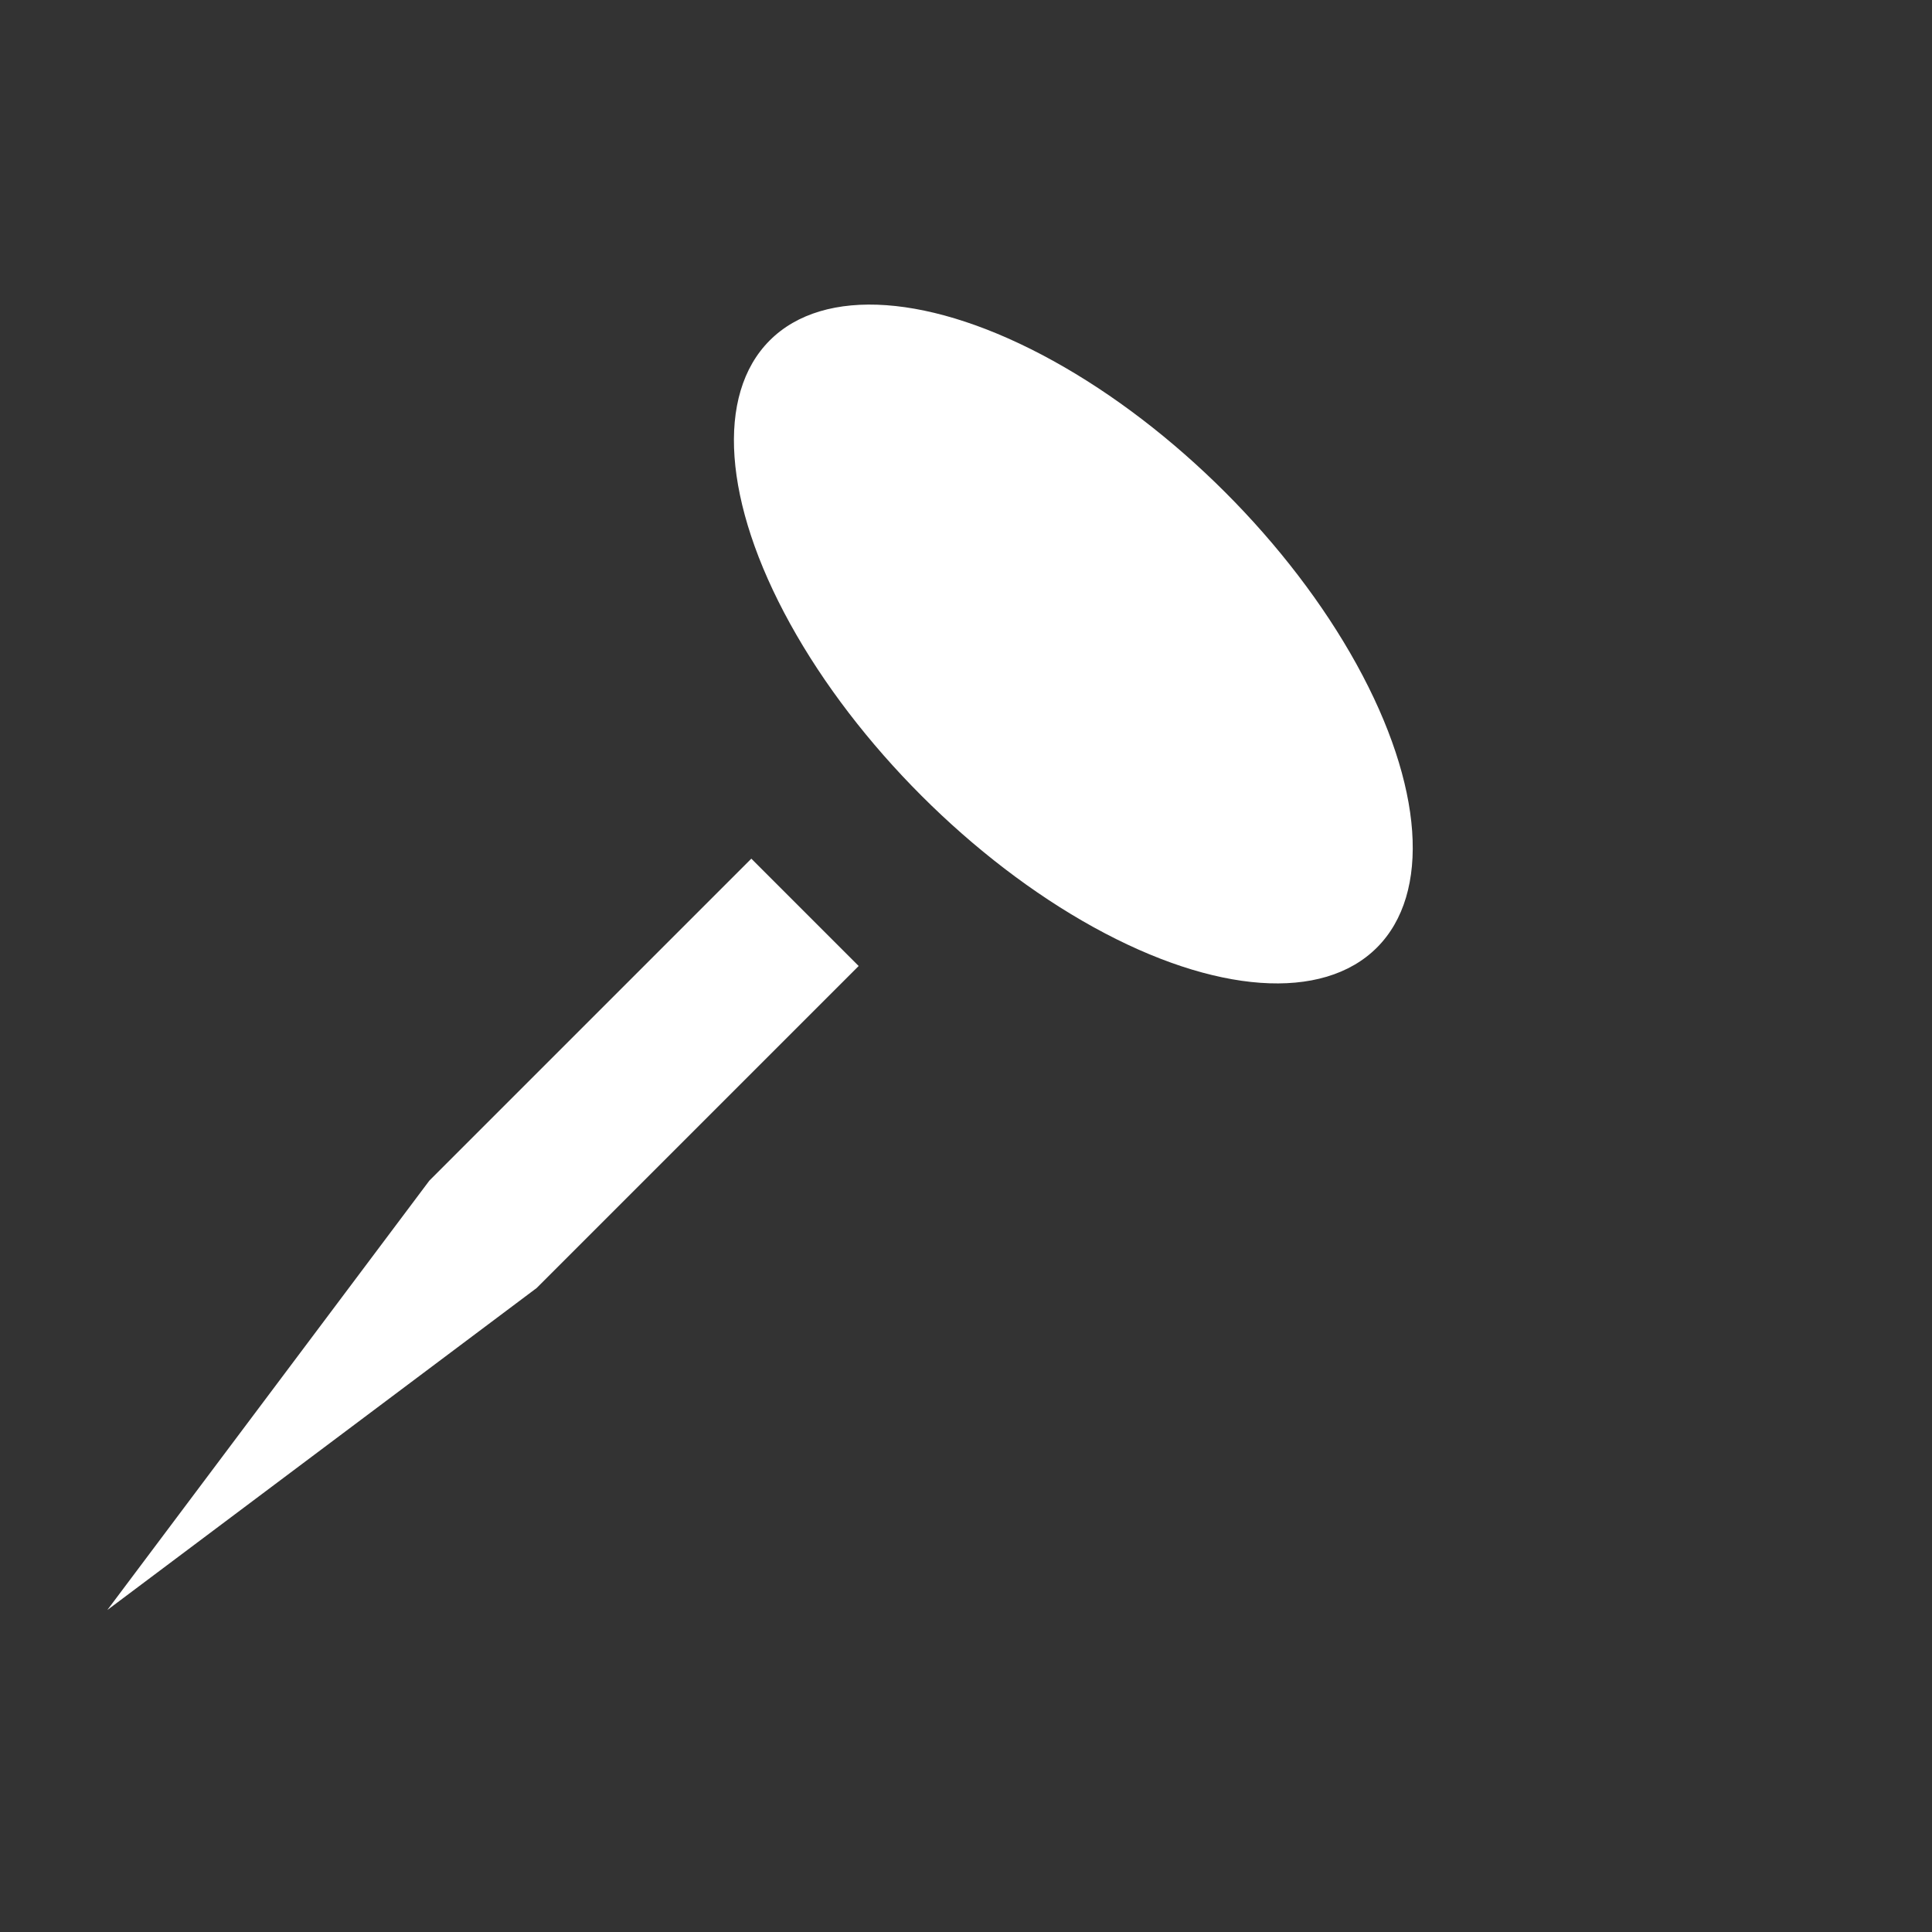 <?xml version="1.0" encoding="UTF-8"?>
<svg xmlns="http://www.w3.org/2000/svg" version="1.1" width="18" height="18" viewBox="0 0 18 18">
  <rect x="0" y="0" width="18" height="18" fill="#333333" stroke="none"/>
  <g style="fill:#ffffff">
    <path d="M 4 11 L 1 15 L 5 12 L 8 9 L 7 8 Z" />
    <ellipse cx="10" cy="6" rx="4" ry="2" transform="rotate(45,10,6)"/>
  </g>
</svg>
